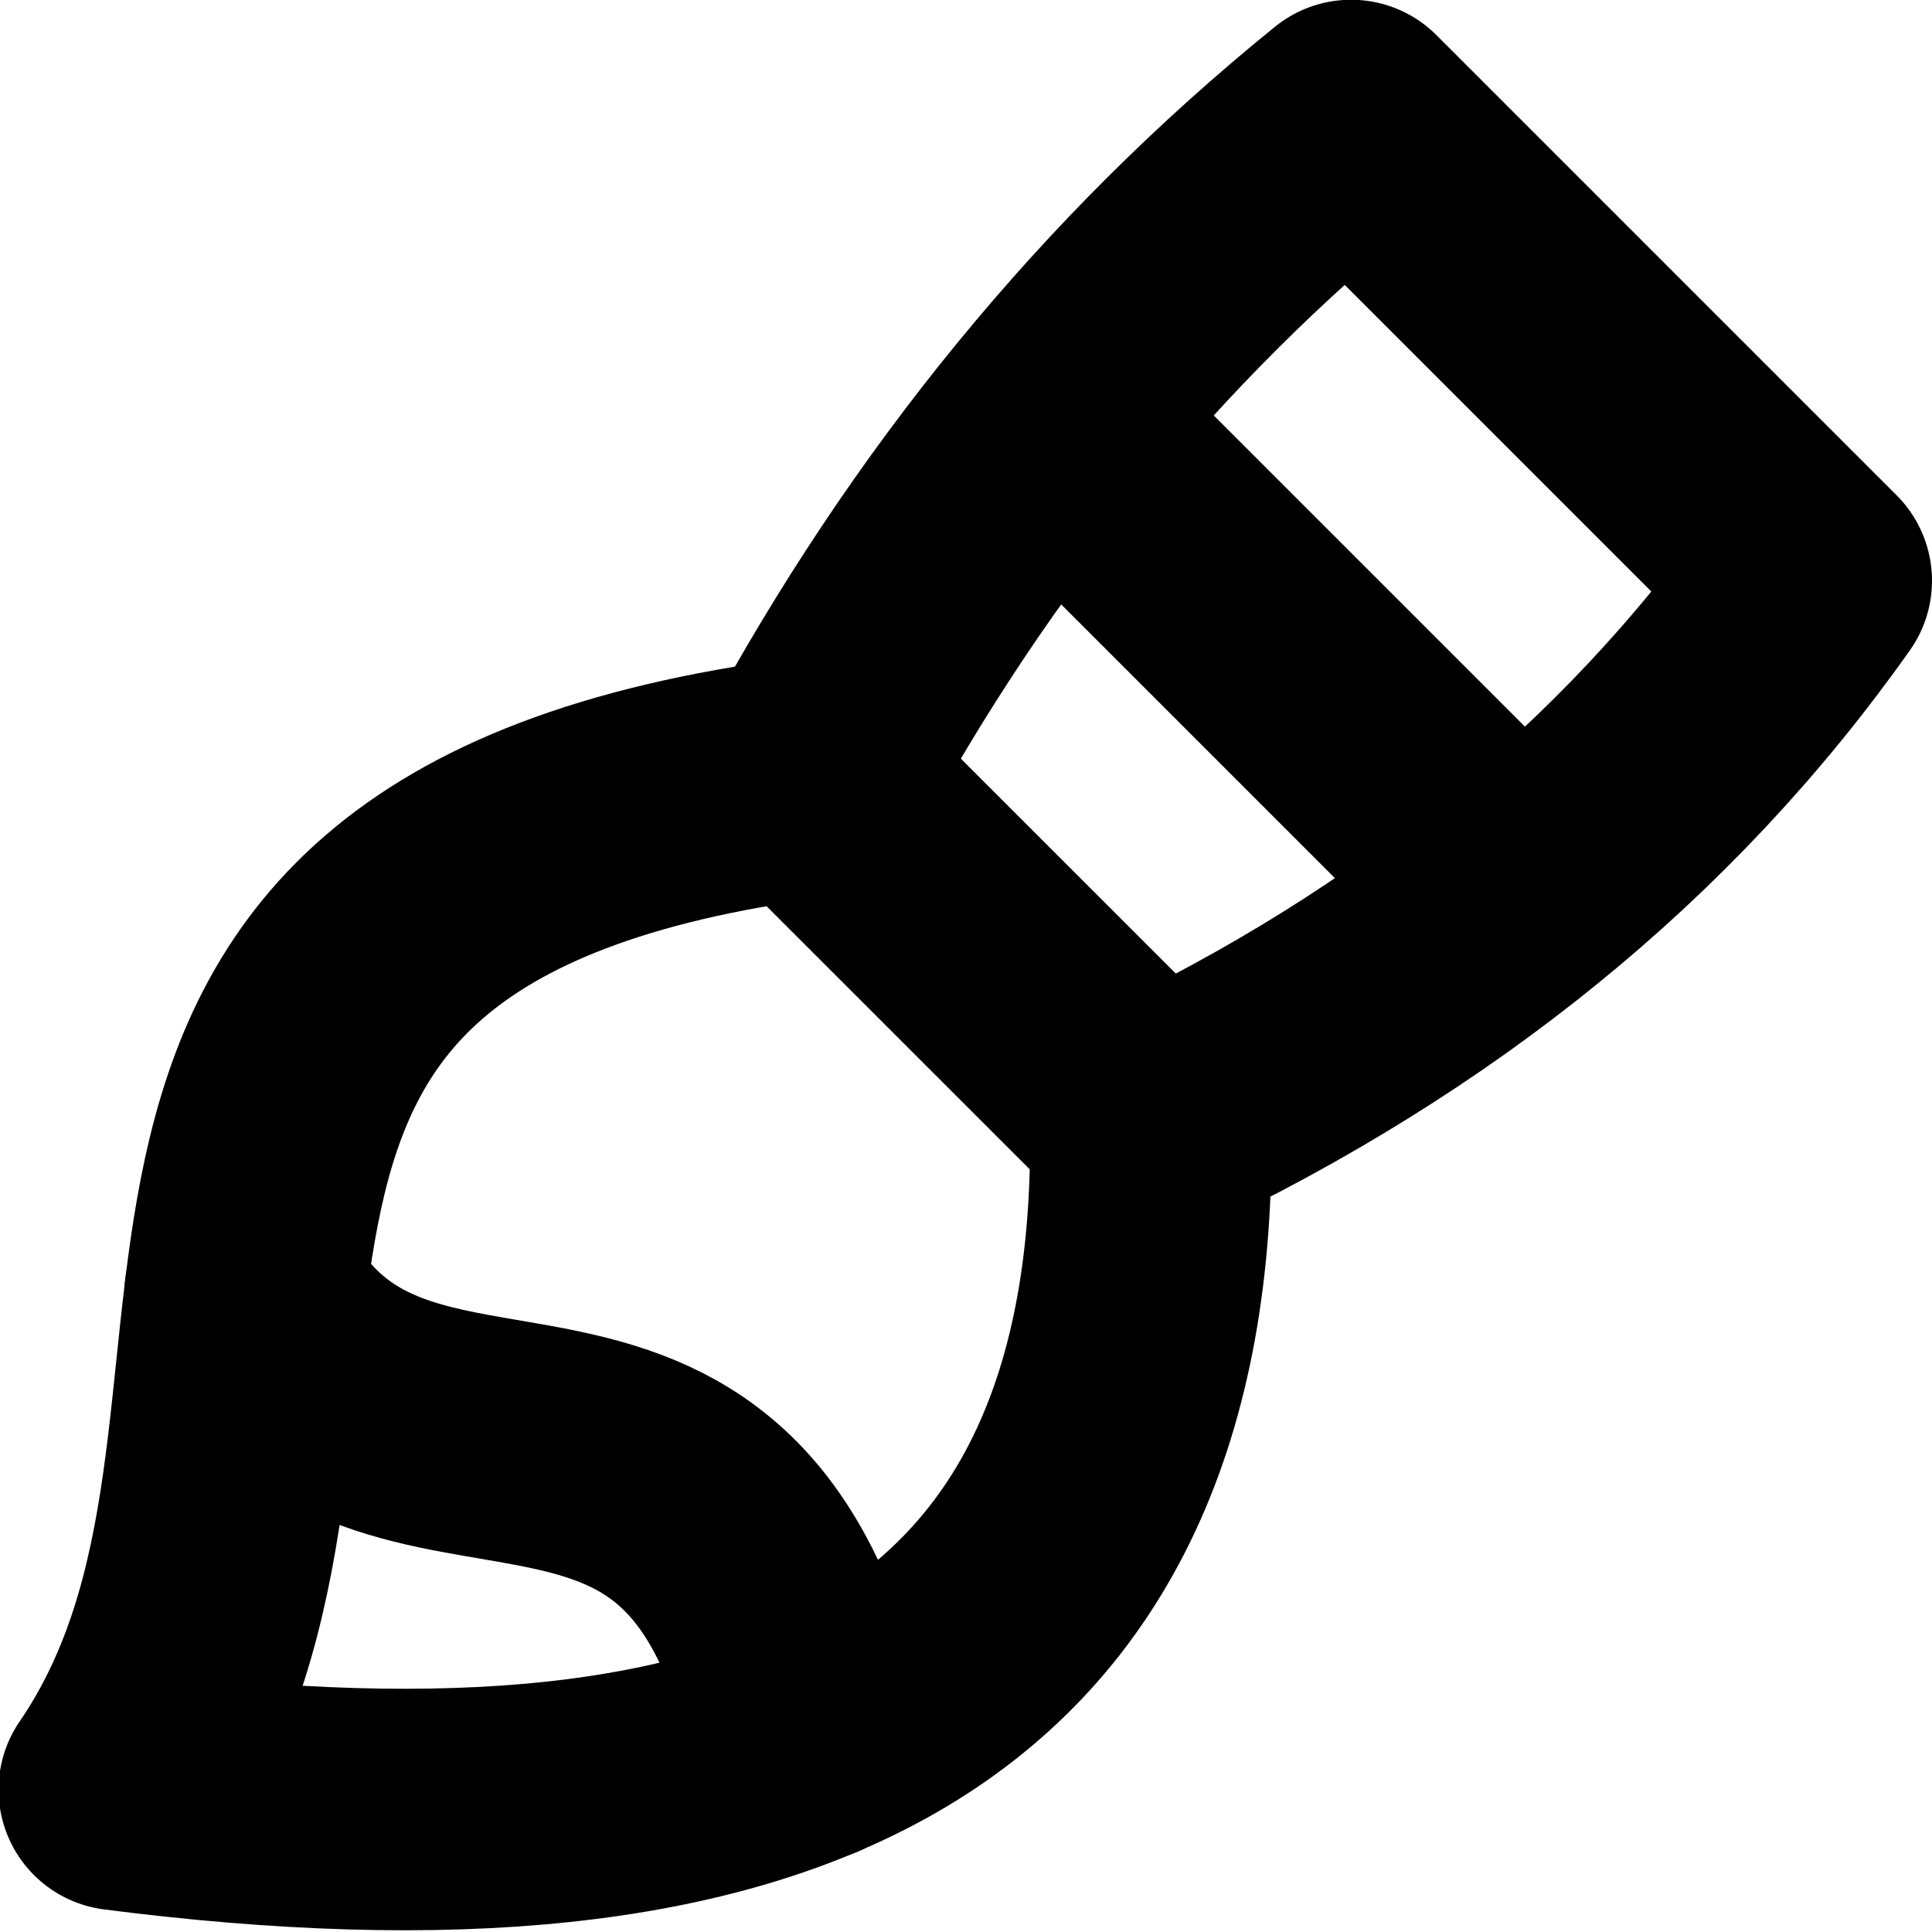 <svg clip-rule="evenodd" fill-rule="evenodd" stroke-linecap="round" stroke-linejoin="round" stroke-miterlimit="1.5" viewBox="0 0 16 16" xmlns="http://www.w3.org/2000/svg"><g fill="none" stroke="#000" stroke-width="2">
    <path d="m6.7 6.441c-6.534.847-3.62 5.324-5.712 8.38 5.41.696 8.628-.75 8.541-5.552z"/><path d="m15 4.809c-1.371 1.94-3.216 3.405-5.46 4.472l-2.828-2.828c1.162-2.149 2.648-3.974 4.477-5.455z"/><path d="m9.132 3.935 3.01 3.01"/><path d="m2.03 10.713c1.238 2.199 3.889-.017 4.682 3.701"/>
</g></svg>
